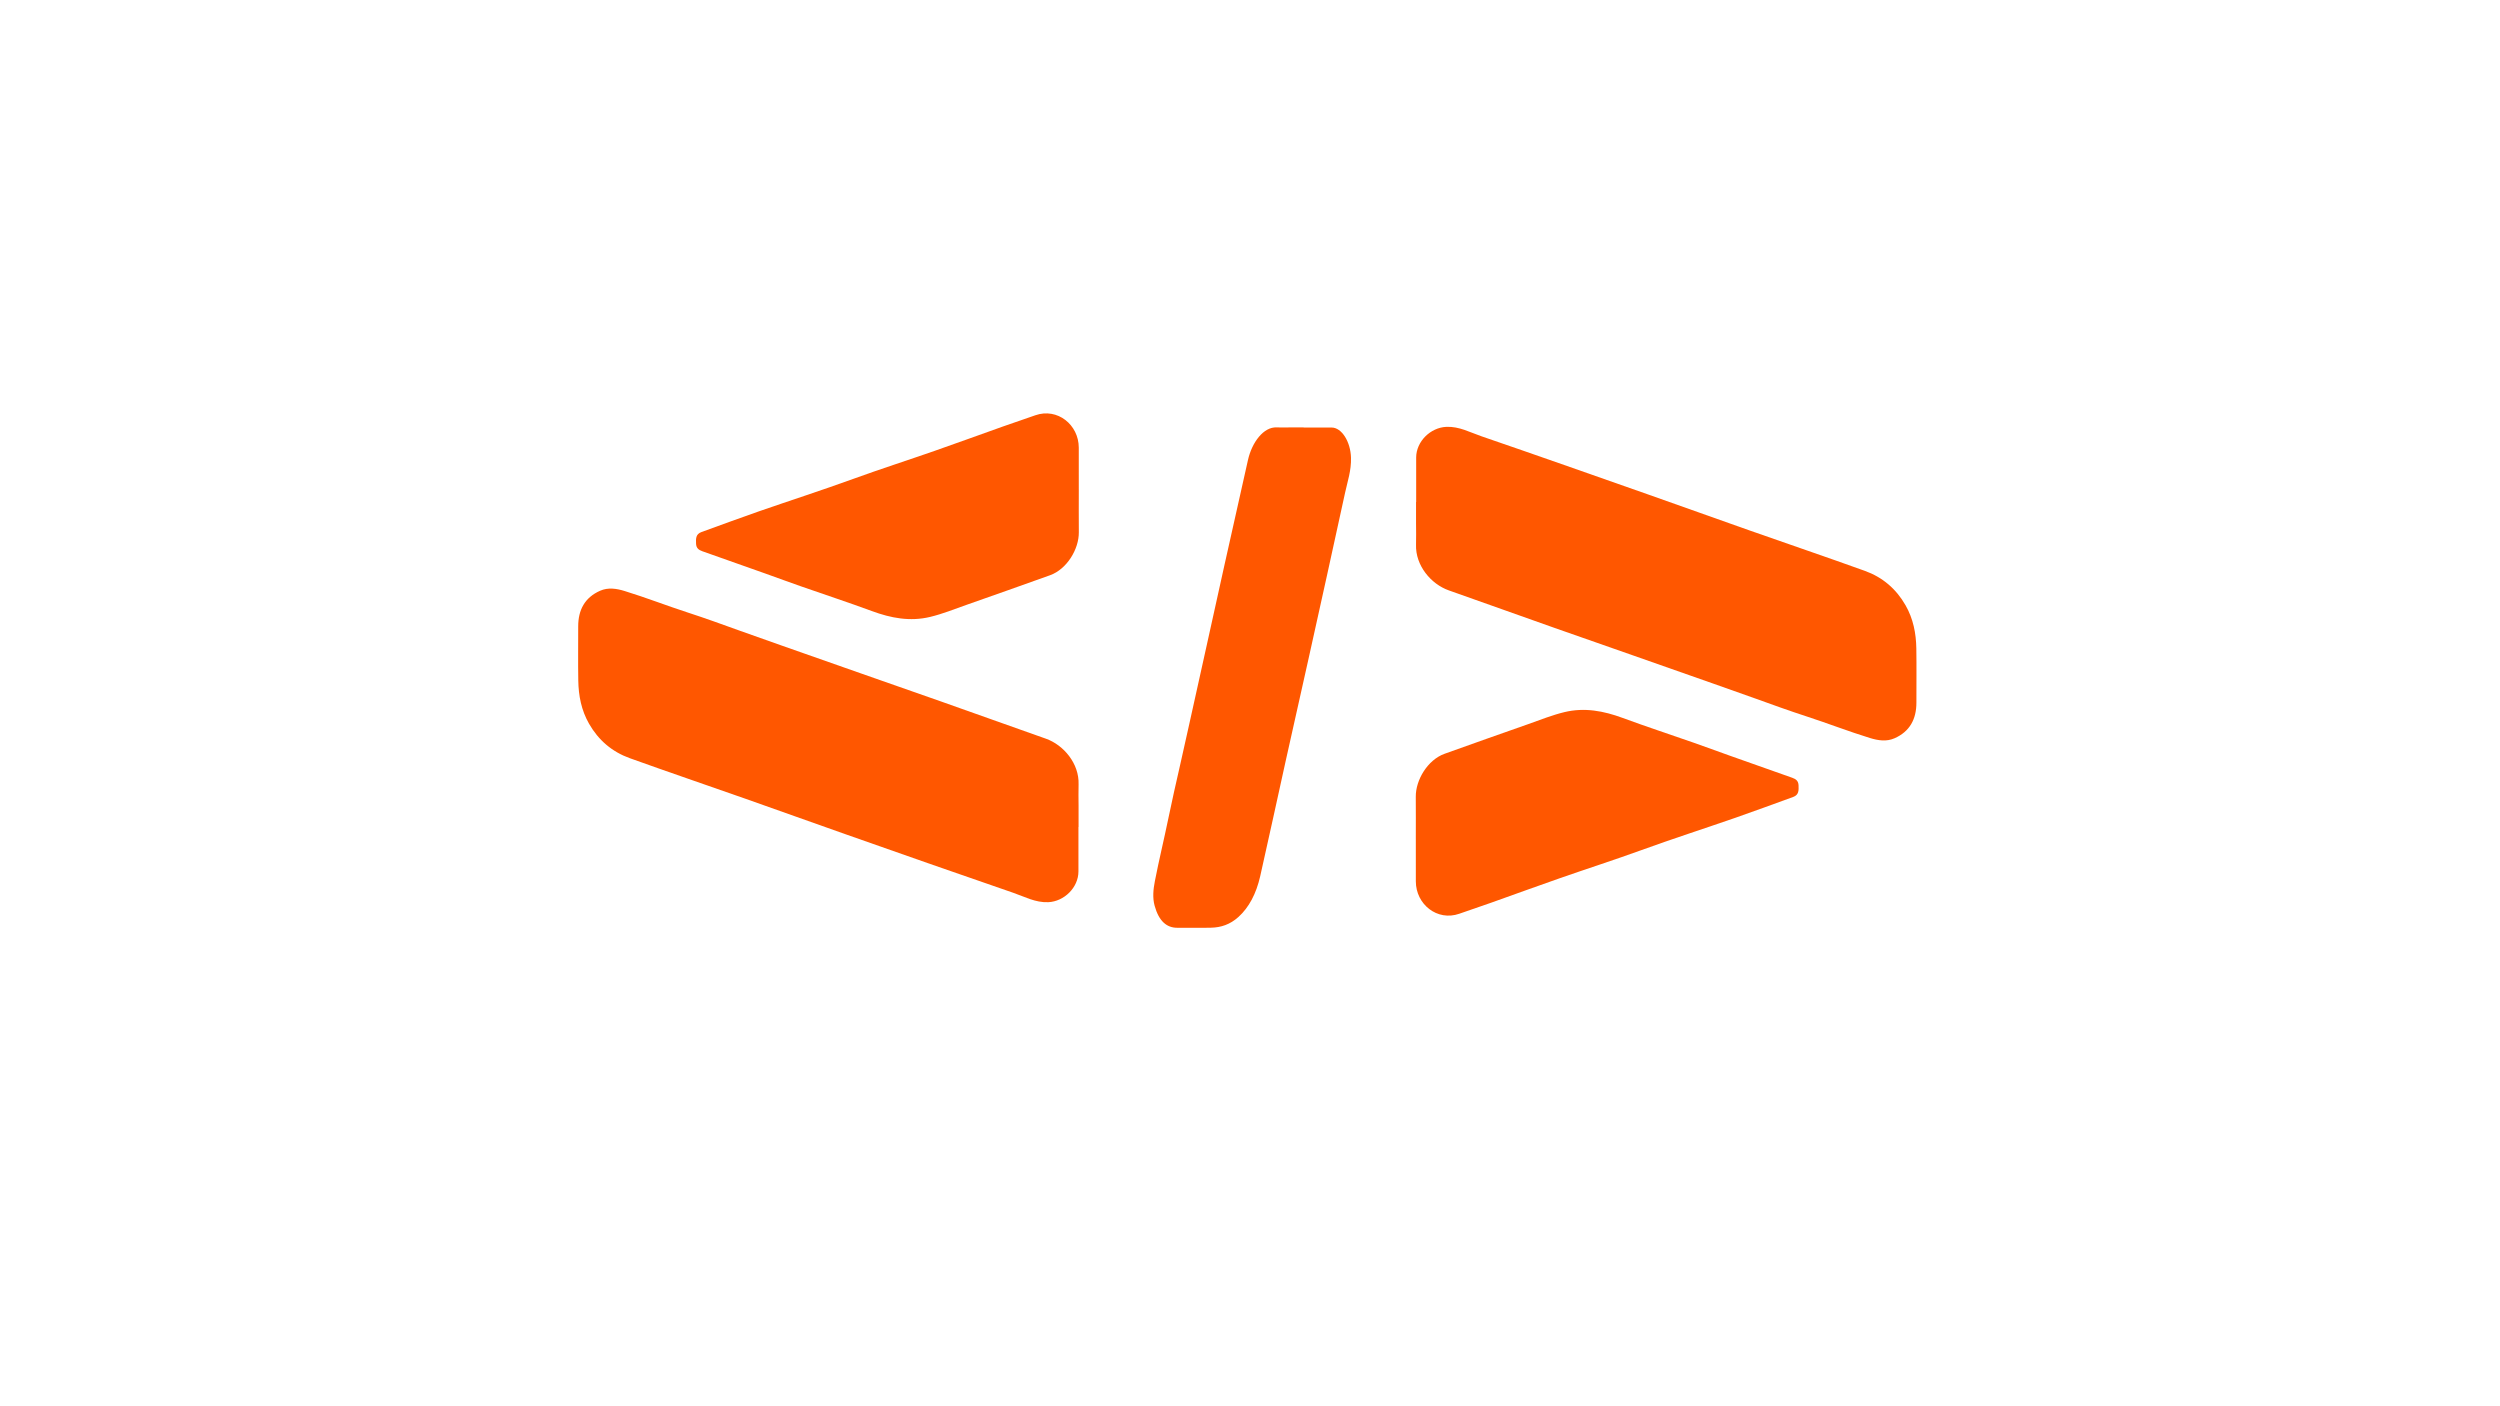 <?xml version="1.0" encoding="UTF-8"?>
<svg id="Camada_1" data-name="Camada 1" xmlns="http://www.w3.org/2000/svg" viewBox="0 0 1920 1080">
  <defs>
    <style>
      .cls-1 {
        fill: #ff5700;
      }
    </style>
  </defs>
  <g>
    <path class="cls-1" d="m1087.62,385.52c0-11.38-.01-22.76,0-34.14.02-12.3,10.97-23.03,23.19-23.56,9.84-.43,18.15,4.22,26.89,7.22,42.51,14.59,84.9,29.53,127.3,44.44,26.23,9.22,52.39,18.65,78.62,27.88,29.52,10.39,59.14,20.46,88.58,31.06,13.56,4.88,24.04,13.78,31.3,26.5,5.89,10.33,8.05,21.47,8.24,33.08.23,13.87.04,27.75.06,41.63.01,12.59-5.03,22.17-16.82,27.37-6.19,2.73-12.63,1.71-18.93-.23-16.29-5.01-32.16-11.21-48.37-16.48-13.46-4.37-26.8-9.21-40.12-14.02-10.56-3.81-21.18-7.51-31.77-11.26-40.6-14.38-81.3-28.49-121.93-42.79-27.08-9.53-54.09-19.28-81.18-28.81-13.72-4.83-25.73-19.18-25.17-35.13.19-5.45.01-10.91.01-16.37,0-5.46,0-10.91,0-16.37h.08Z"/>
    <path class="cls-1" d="m1087.34,644.63c0-10.91.08-21.82-.02-32.73-.11-12.89,9.08-28.27,22.04-32.97,21.46-7.8,43.05-15.25,64.57-22.89,9.13-3.24,18.14-6.86,27.58-9.14,15.41-3.72,30.13-.91,44.75,4.49,17.94,6.62,36.12,12.58,54.18,18.9,9.22,3.22,18.38,6.62,27.58,9.9,16.14,5.74,32.27,11.5,48.44,17.14,2.97,1.03,4.71,2.55,4.83,5.89.14,3.73.27,7.26-4.09,8.83-14.69,5.3-29.32,10.77-44.08,15.89-24.23,8.41-48.65,16.28-72.77,25.04-20.58,7.47-41.44,14.17-62.11,21.38-17.64,6.15-35.19,12.58-52.79,18.83-8.22,2.92-16.49,5.69-24.73,8.57-16.95,5.93-33.34-7.25-33.36-24.87-.01-10.75,0-21.51-.01-32.26Z"/>
  </g>
  <path class="cls-1" d="m1001.19,328.35c7.18,0,14.35-.01,21.53,0,7.75.02,14.52,10.97,14.85,23.19.27,9.84-2.66,18.15-4.55,26.89-9.2,42.51-18.62,84.9-28.02,127.3-5.81,26.23-11.76,52.39-17.58,78.62-6.55,29.52-12.9,59.14-19.58,88.58-3.08,13.56-8.69,24.04-16.71,31.3-6.51,5.89-13.54,8.05-20.86,8.24-8.75.23-17.5.04-26.24.06-7.93.01-13.98-5.03-17.25-16.82-1.72-6.19-1.08-12.63.15-18.93,3.16-16.29,7.07-32.16,10.39-48.37,2.76-13.46,5.81-26.8,8.84-40.12,2.4-10.56,4.74-21.18,7.1-31.77,9.07-40.6,17.96-81.3,26.98-121.93,6.01-27.08,12.16-54.09,18.17-81.18,3.04-13.72,12.09-25.73,22.15-25.17,3.44.19,6.88.01,10.32.01,3.44,0,6.88,0,10.32,0v.08Z"/>
  <g>
    <path class="cls-1" d="m828.24,635.18c0,11.38.01,22.76,0,34.14-.02,12.3-10.97,23.03-23.19,23.56-9.84.43-18.15-4.22-26.89-7.22-42.51-14.59-84.9-29.53-127.3-44.44-26.23-9.22-52.39-18.65-78.62-27.88-29.52-10.39-59.14-20.46-88.58-31.06-13.56-4.88-24.04-13.78-31.3-26.5-5.89-10.33-8.05-21.47-8.24-33.08-.23-13.87-.04-27.75-.06-41.63-.01-12.59,5.03-22.17,16.82-27.37,6.19-2.73,12.63-1.71,18.93.23,16.29,5.01,32.16,11.21,48.37,16.48,13.46,4.37,26.8,9.21,40.12,14.02,10.56,3.81,21.18,7.51,31.77,11.26,40.6,14.38,81.3,28.49,121.93,42.79,27.08,9.53,54.09,19.28,81.18,28.81,13.72,4.83,25.73,19.18,25.17,35.13-.19,5.45-.01,10.91-.01,16.37,0,5.46,0,10.91,0,16.37h-.08Z"/>
    <path class="cls-1" d="m828.52,376.06c0,10.91-.08,21.82.02,32.73.11,12.89-9.08,28.27-22.04,32.97-21.46,7.8-43.05,15.25-64.57,22.89-9.13,3.24-18.14,6.86-27.58,9.14-15.41,3.72-30.13.91-44.75-4.49-17.94-6.62-36.12-12.58-54.18-18.9-9.22-3.22-18.38-6.62-27.58-9.9-16.14-5.74-32.27-11.5-48.44-17.14-2.97-1.03-4.71-2.55-4.83-5.89-.14-3.73-.27-7.26,4.09-8.83,14.69-5.3,29.32-10.77,44.08-15.89,24.23-8.41,48.65-16.28,72.77-25.04,20.58-7.47,41.44-14.17,62.11-21.38,17.64-6.15,35.19-12.58,52.79-18.83,8.22-2.92,16.49-5.69,24.73-8.57,16.95-5.93,33.34,7.25,33.36,24.87.01,10.75,0,21.51.01,32.26Z"/>
  </g>
</svg>